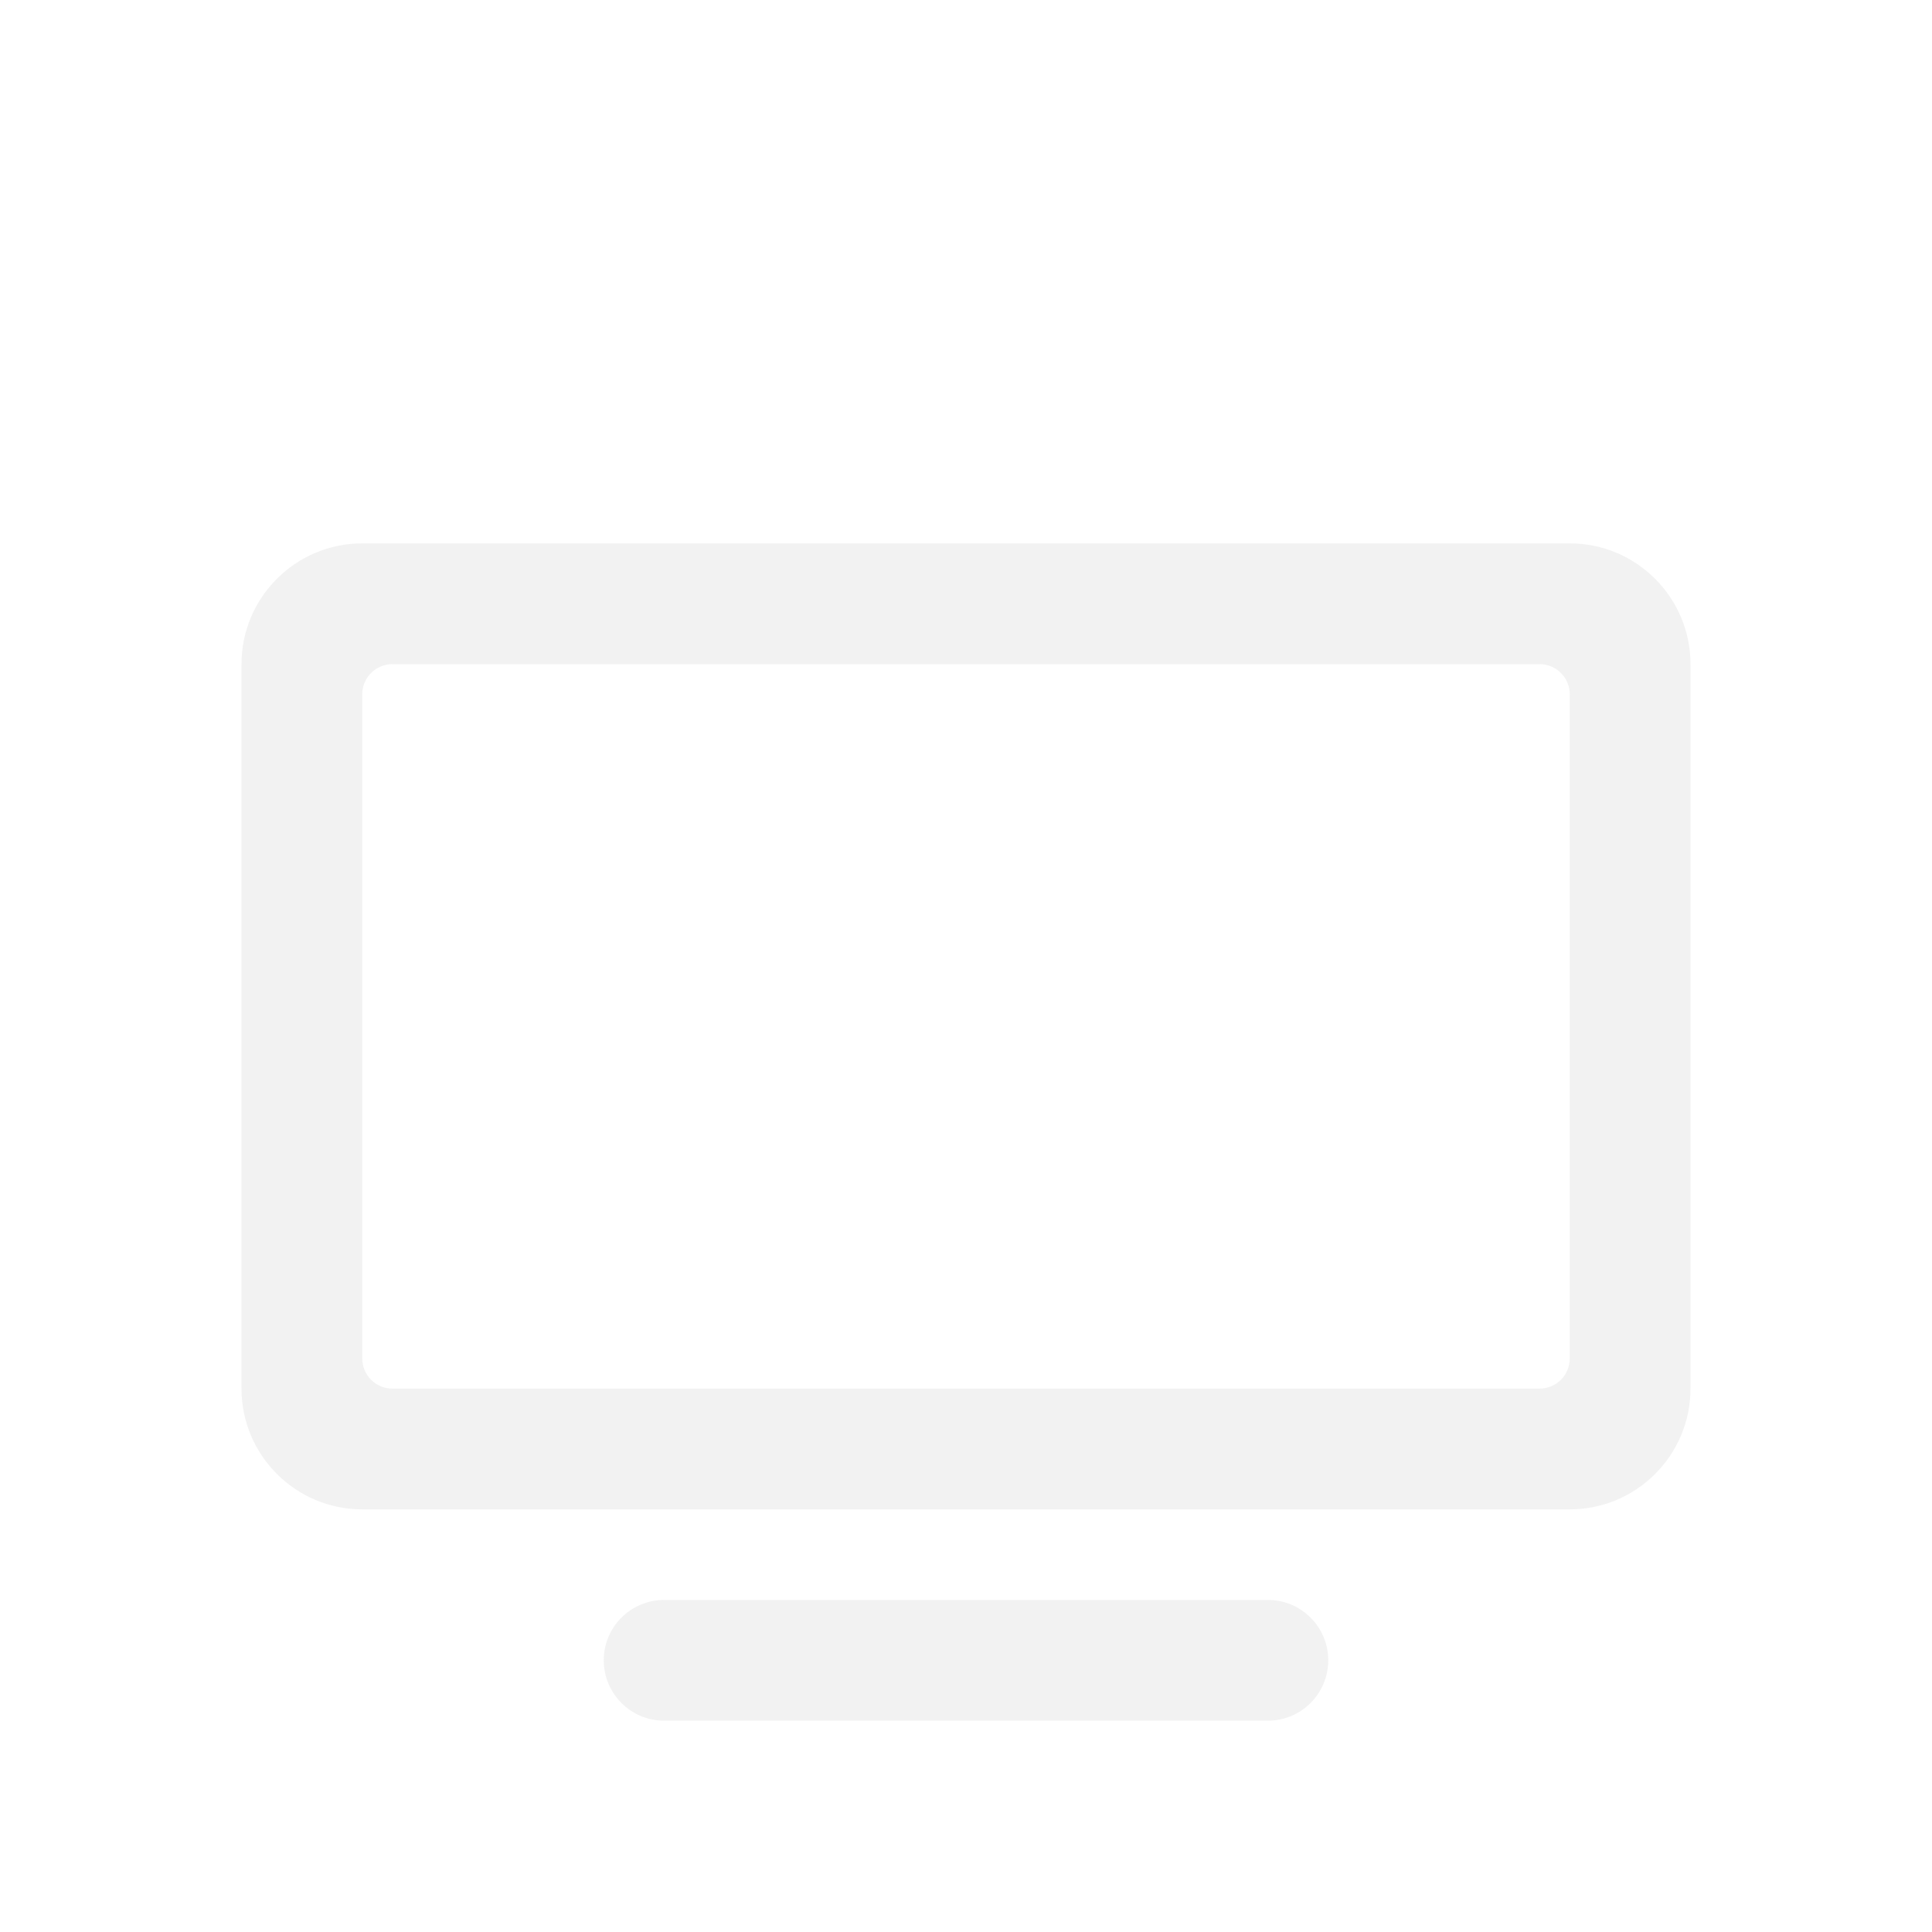 <svg width="64" height="64" viewBox="0 0 64 64" fill="none" xmlns="http://www.w3.org/2000/svg">
<g filter="url(#filter0_di_2835_7285)">
<path d="M42 55H22C20.896 55 20 54.104 20 53C20 51.896 20.896 51 22 51H42C43.104 51 44 51.896 44 53C44 54.104 43.104 55 42 55ZM52 48H12C9.794 48 8 46.206 8 44V20C8 17.794 9.794 16 12 16H52C54.206 16 56 17.794 56 20V44C56 46.206 54.206 48 52 48ZM12 21V43C12 43.552 12.448 44 13 44H51C51.552 44 52 43.552 52 43V21C52 20.448 51.552 20 51 20H13C12.448 20 12 20.448 12 21Z" fill="#EDEDED" fill-opacity="0.7" style="mix-blend-mode:luminosity"/>
</g>
<defs>
<filter id="filter0_di_2835_7285" x="6" y="15" width="52" height="43" filterUnits="userSpaceOnUse" color-interpolation-filters="sRGB">
<feFlood flood-opacity="0" result="BackgroundImageFix"/>
<feColorMatrix in="SourceAlpha" type="matrix" values="0 0 0 0 0 0 0 0 0 0 0 0 0 0 0 0 0 0 127 0" result="hardAlpha"/>
<feOffset dy="1"/>
<feGaussianBlur stdDeviation="1"/>
<feColorMatrix type="matrix" values="0 0 0 0 0 0 0 0 0 0 0 0 0 0 0 0 0 0 0.4 0"/>
<feBlend mode="normal" in2="BackgroundImageFix" result="effect1_dropShadow_2835_7285"/>
<feBlend mode="normal" in="SourceGraphic" in2="effect1_dropShadow_2835_7285" result="shape"/>
<feColorMatrix in="SourceAlpha" type="matrix" values="0 0 0 0 0 0 0 0 0 0 0 0 0 0 0 0 0 0 127 0" result="hardAlpha"/>
<feOffset dy="1"/>
<feComposite in2="hardAlpha" operator="arithmetic" k2="-1" k3="1"/>
<feColorMatrix type="matrix" values="0 0 0 0 1 0 0 0 0 1 0 0 0 0 1 0 0 0 1 0"/>
<feBlend mode="normal" in2="shape" result="effect2_innerShadow_2835_7285"/>
</filter>
</defs>
</svg>
